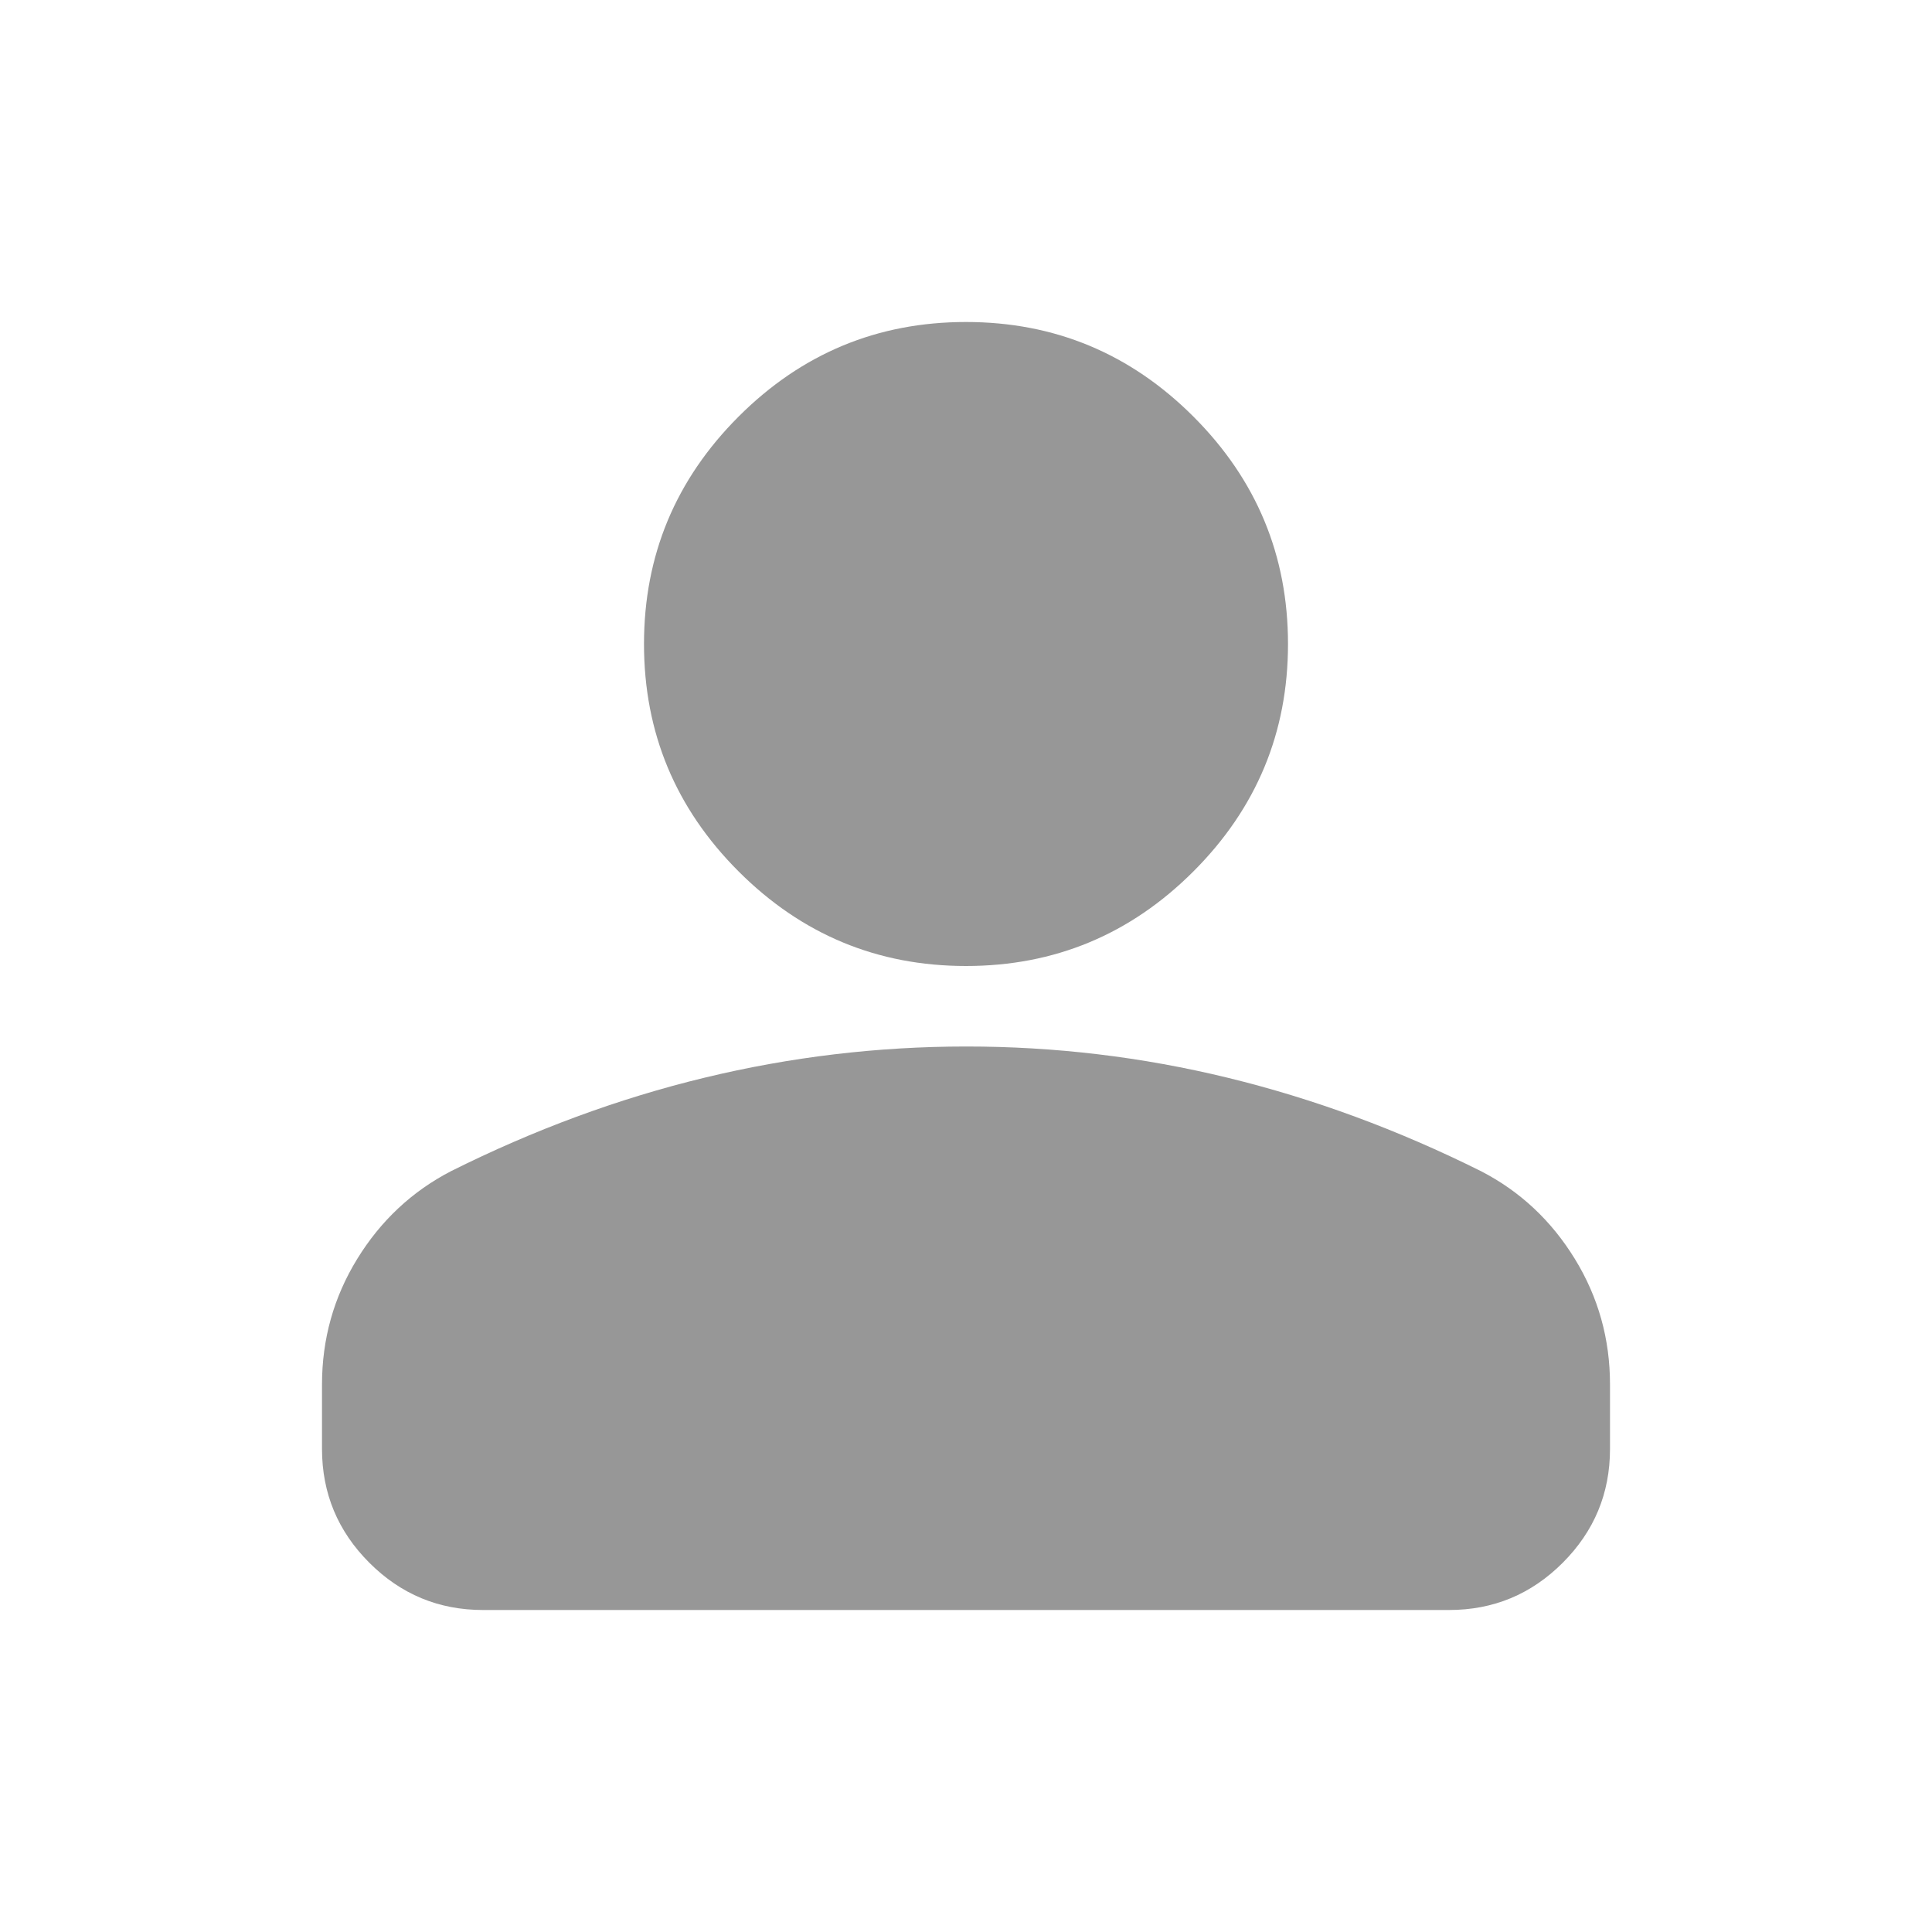 <svg width="48" height="48" viewBox="0 0 48 48" fill="none" xmlns="http://www.w3.org/2000/svg">
<path d="M24 24C21.8 24 19.917 23.217 18.35 21.65C16.783 20.083 16 18.2 16 16C16 13.8 16.783 11.917 18.35 10.35C19.917 8.783 21.8 8 24 8C26.2 8 28.083 8.783 29.65 10.35C31.217 11.917 32 13.8 32 16C32 18.2 31.217 20.083 29.65 21.65C28.083 23.217 26.2 24 24 24ZM8 36V34.4C8 33.267 8.292 32.225 8.876 31.276C9.46 30.327 10.235 29.601 11.2 29.1C13.267 28.067 15.367 27.292 17.5 26.776C19.633 26.26 21.8 26.001 24 26C26.2 25.999 28.367 26.257 30.5 26.776C32.633 27.295 34.733 28.069 36.8 29.1C37.767 29.6 38.542 30.325 39.126 31.276C39.71 32.227 40.001 33.268 40 34.4V36C40 37.1 39.609 38.042 38.826 38.826C38.043 39.61 37.101 40.001 36 40H12C10.9 40 9.959 39.609 9.176 38.826C8.393 38.043 8.001 37.101 8 36Z" fill="#979797"/>
</svg>
